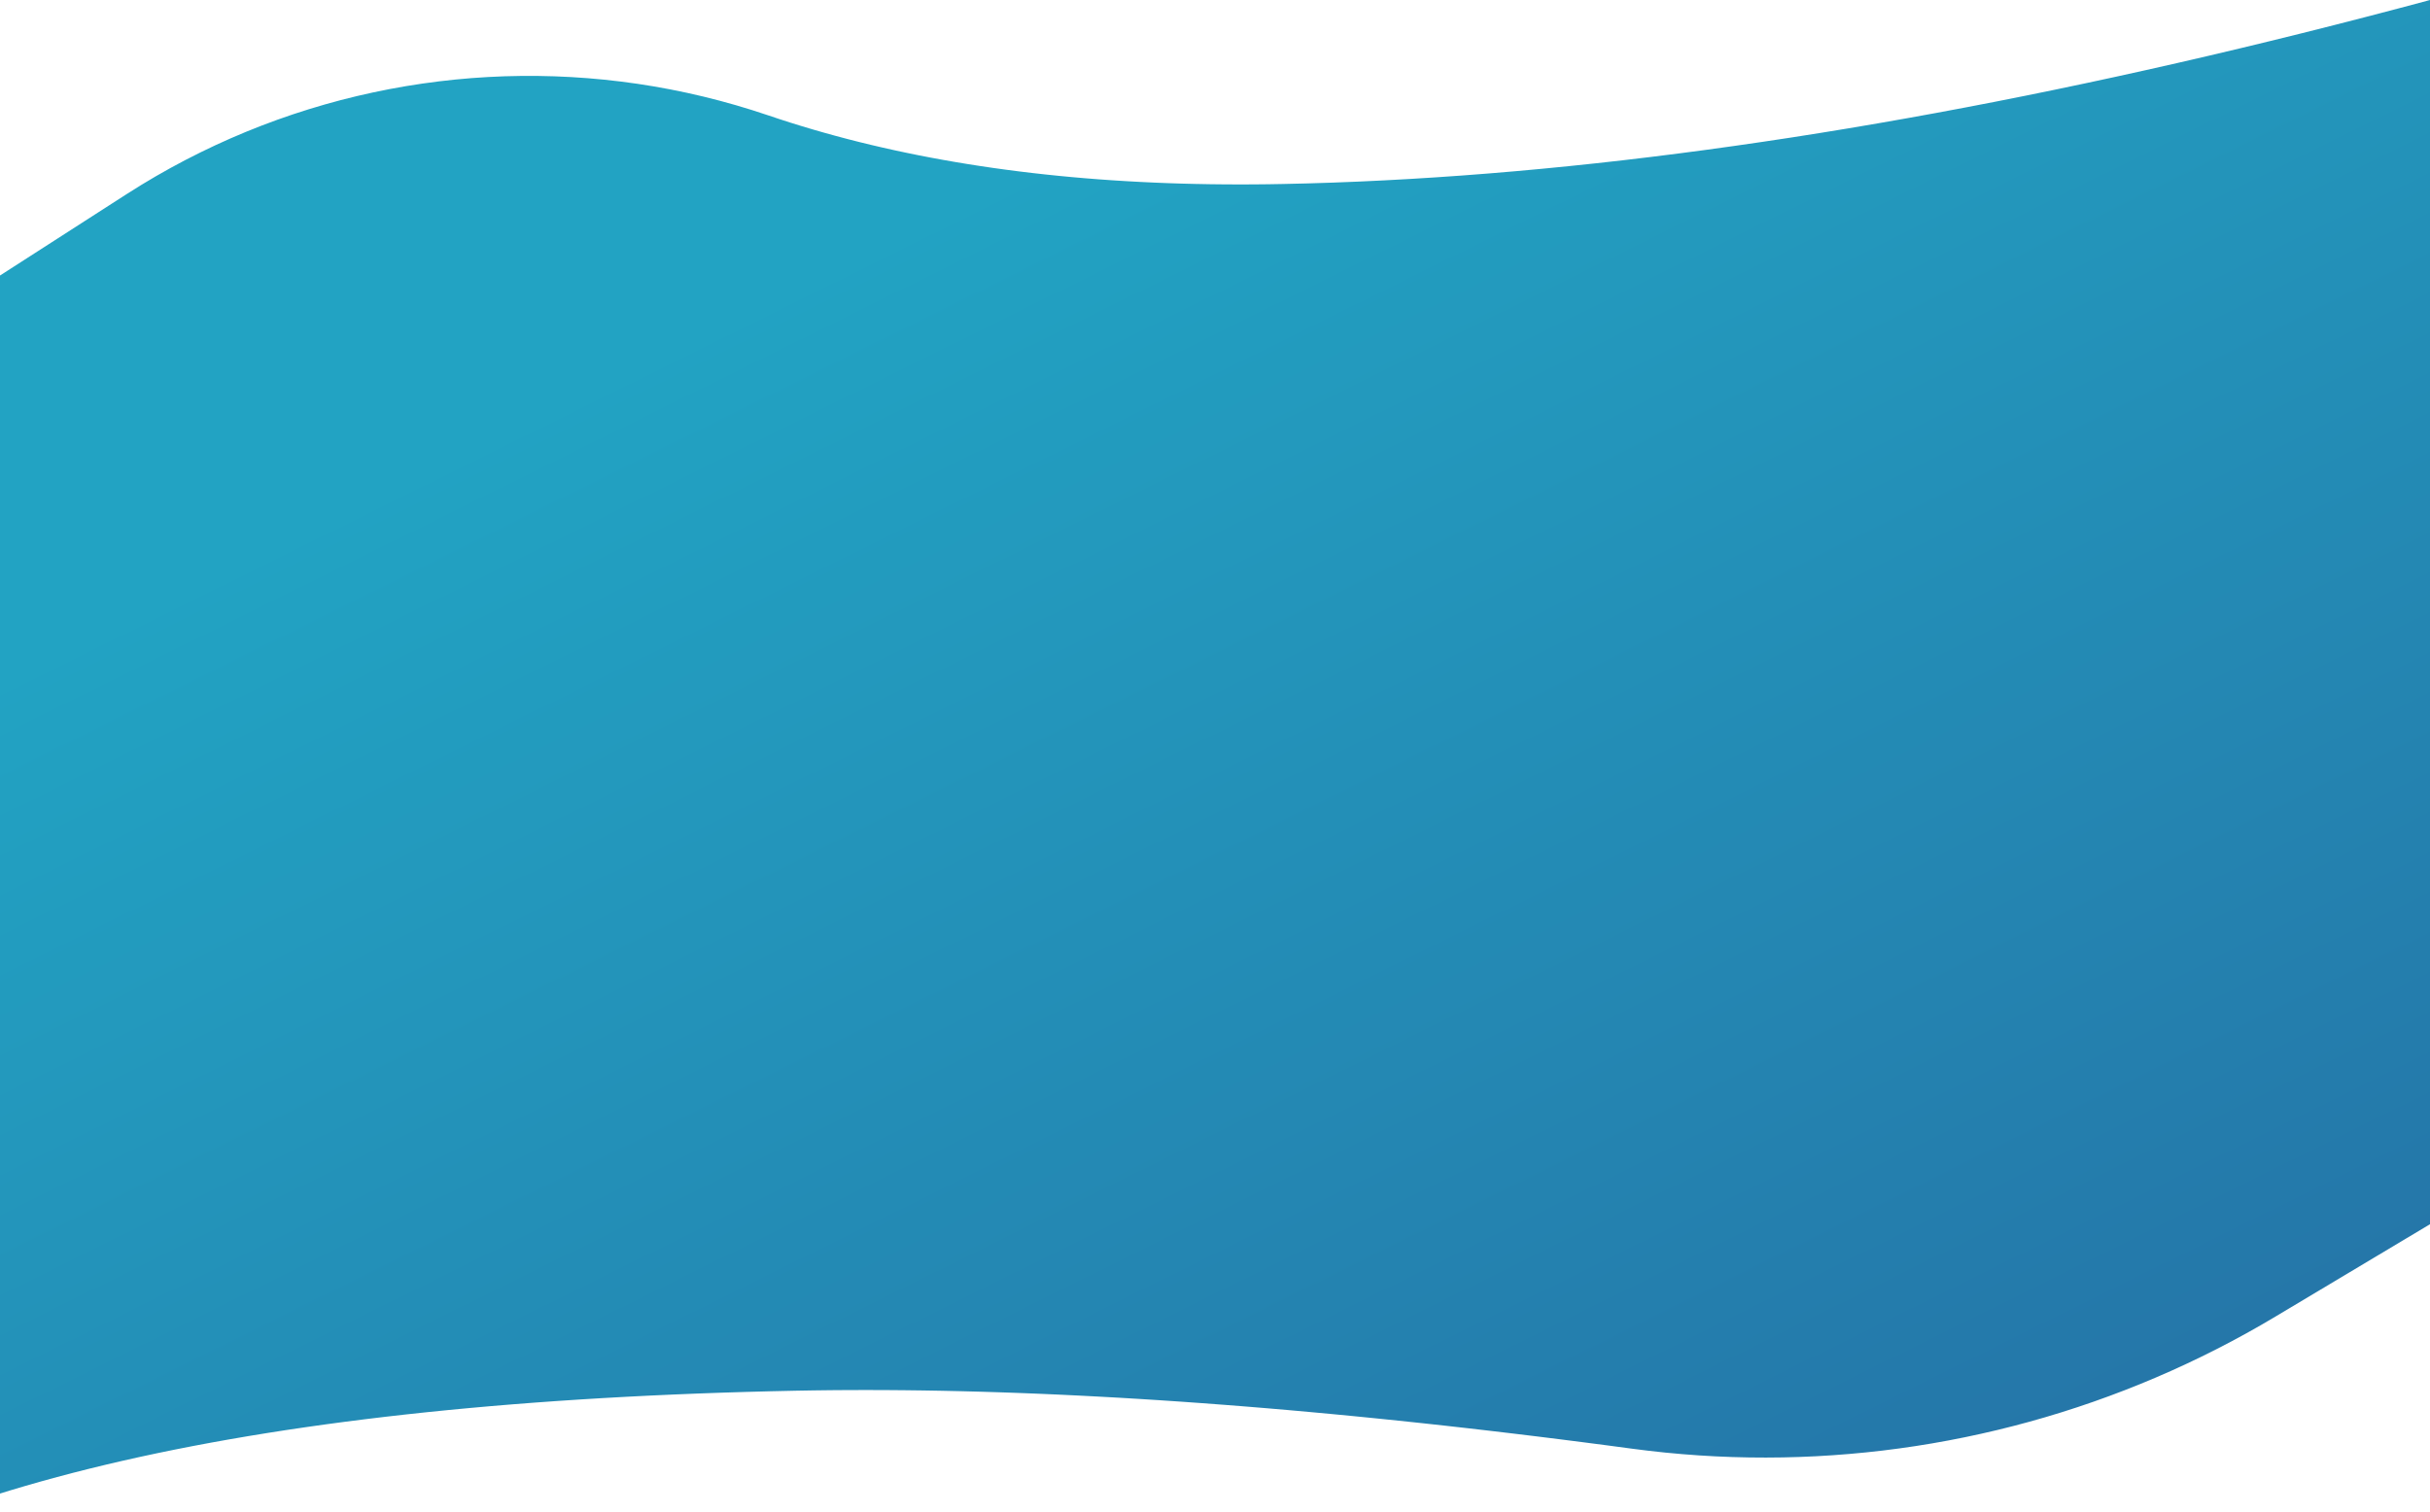 <?xml version="1.0" encoding="UTF-8" standalone="no"?>
<!DOCTYPE svg PUBLIC "-//W3C//DTD SVG 1.1//EN" "http://www.w3.org/Graphics/SVG/1.1/DTD/svg11.dtd">
<svg version="1.1" xmlns="http://www.w3.org/2000/svg" xmlns:xlink="http://www.w3.org/1999/xlink" preserveAspectRatio="xMidYMid meet" viewBox="0 0 2330 1450" width="2330" height="1450"><defs><path d="M2167.88 1270.93L2153.8 1278.88L2139.6 1286.57L2125.29 1294.01L2110.87 1301.2L2096.35 1308.14L2081.73 1314.83L2067.01 1321.26L2052.2 1327.44L2037.3 1333.36L2022.31 1339.03L2007.24 1344.45L1992.08 1349.61L1976.85 1354.51L1961.55 1359.15L1946.17 1363.54L1930.73 1367.66L1915.23 1371.53L1899.66 1375.13L1884.04 1378.48L1868.36 1381.56L1852.63 1384.38L1836.86 1386.94L1821.04 1389.23L1805.18 1391.26L1789.28 1393.02L1773.35 1394.51L1757.39 1395.74L1741.41 1396.71L1725.4 1397.4L1709.36 1397.83L1693.31 1397.98L1677.25 1397.87L1661.18 1397.48L1645.1 1396.83L1629.02 1395.9L1612.93 1394.69L1596.85 1393.22L1580.78 1391.47L1564.71 1389.45L1541.65 1386.37L1518.74 1383.39L1495.98 1380.49L1473.38 1377.67L1450.94 1374.95L1428.64 1372.31L1406.51 1369.75L1384.53 1367.28L1362.7 1364.9L1341.03 1362.61L1319.51 1360.4L1298.14 1358.27L1276.93 1356.24L1255.88 1354.29L1234.98 1352.42L1214.23 1350.64L1193.64 1348.95L1173.21 1347.35L1152.93 1345.83L1132.8 1344.39L1112.83 1343.05L1093.01 1341.79L1073.35 1340.61L1053.84 1339.53L1034.48 1338.53L1015.28 1337.61L996.24 1336.78L977.35 1336.04L958.61 1335.38L940.03 1334.81L921.61 1334.33L903.33 1333.93L885.22 1333.62L867.25 1333.4L849.45 1333.26L831.79 1333.21L814.29 1333.24L796.95 1333.36L779.76 1333.57L762.72 1333.86L738.84 1334.39L715.2 1335.02L691.8 1335.75L668.65 1336.58L645.73 1337.51L623.05 1338.54L600.61 1339.68L578.42 1340.91L556.46 1342.25L534.75 1343.69L513.28 1345.23L492.04 1346.87L471.05 1348.61L450.3 1350.46L429.79 1352.4L409.52 1354.45L389.49 1356.6L369.7 1358.85L350.16 1361.2L330.85 1363.65L311.79 1366.2L292.96 1368.86L274.38 1371.61L256.03 1374.47L237.93 1377.43L220.07 1380.49L202.45 1383.65L185.07 1386.91L167.93 1390.28L151.03 1393.74L134.37 1397.31L117.95 1400.98L101.78 1404.75L85.84 1408.62L70.15 1412.59L54.69 1416.66L39.48 1420.84L24.51 1425.11L9.77 1429.49L-4.72 1433.97L0 1174.18L2330 1174.18L2181.85 1262.74L2167.88 1270.93ZM0 1174.18L0 264.25L121.56 186.09L135.36 177.44L149.31 169.13L163.42 161.16L177.67 153.52L192.06 146.23L206.58 139.27L221.23 132.66L236 126.39L250.89 120.46L265.89 114.87L280.99 109.63L296.19 104.74L311.48 100.19L326.85 95.98L342.31 92.13L357.84 88.62L373.43 85.46L389.09 82.65L404.8 80.19L420.56 78.08L436.36 76.32L452.2 74.91L468.07 73.86L483.97 73.16L499.88 72.82L515.81 72.83L531.75 73.19L547.68 73.92L563.61 75L579.53 76.44L595.43 78.24L611.31 80.39L627.16 82.91L642.98 85.79L658.75 89.03L674.48 92.64L690.15 96.61L705.76 100.94L721.31 105.64L736.79 110.7L747.34 114.22L757.98 117.65L768.71 120.97L779.54 124.21L790.45 127.34L801.46 130.38L812.56 133.33L823.74 136.18L835.02 138.93L846.39 141.58L857.85 144.14L869.4 146.6L881.04 148.97L892.78 151.24L904.6 153.41L916.51 155.49L928.52 157.47L940.62 159.36L952.8 161.15L965.08 162.84L977.45 164.44L989.91 165.94L1002.46 167.34L1015.1 168.65L1027.83 169.86L1040.66 170.98L1053.57 172L1066.58 172.92L1079.67 173.74L1092.86 174.47L1106.14 175.11L1119.5 175.65L1132.96 176.09L1146.51 176.43L1160.15 176.68L1173.89 176.83L1187.71 176.89L1201.62 176.85L1215.63 176.72L1229.72 176.48L1253.81 175.91L1278.07 175.14L1302.51 174.17L1327.13 173L1351.92 171.64L1376.88 170.08L1402.02 168.33L1427.34 166.38L1452.83 164.23L1478.5 161.88L1504.34 159.34L1530.36 156.6L1556.55 153.67L1582.92 150.53L1609.46 147.2L1636.18 143.68L1663.07 139.95L1690.14 136.03L1717.38 131.92L1744.8 127.6L1772.4 123.09L1800.17 118.38L1828.11 113.48L1856.23 108.38L1884.53 103.08L1913 97.59L1941.65 91.9L1970.47 86.01L1999.47 79.92L2028.64 73.64L2057.99 67.16L2087.51 60.49L2117.21 53.62L2147.08 46.55L2177.13 39.28L2207.35 31.82L2237.75 24.16L2268.33 16.3L2299.08 8.25L2330 0L2330 1174.18L0 1174.18Z" id="b48pFKcsXo"></path><linearGradient id="gradientc4FFxkOhU" gradientUnits="userSpaceOnUse" x1="1309.1" y1="0" x2="2086.61" y2="1570.04"><stop style="stop-color: #22a3c3;stop-opacity: 1" offset="0%"></stop><stop style="stop-color: #2570a5;stop-opacity: 1" offset="100%"></stop></linearGradient></defs><g><g><g><g><filter id="shadow16472515" x="-45.72" y="-41" width="2446.72" height="1515.97" filterUnits="userSpaceOnUse" primitiveUnits="userSpaceOnUse"><feFlood></feFlood><feComposite in2="SourceAlpha" operator="in"></feComposite><feGaussianBlur stdDeviation="1"></feGaussianBlur><feOffset dx="-30" dy="0" result="afterOffset"></feOffset><feFlood flood-color="#83aec7" flood-opacity="0.5"></feFlood><feComposite in2="afterOffset" operator="in"></feComposite><feMorphology operator="dilate" radius="4"></feMorphology><feComposite in2="SourceAlpha" operator="out"></feComposite></filter><path d="M2167.88 1270.93L2153.8 1278.88L2139.6 1286.57L2125.29 1294.01L2110.87 1301.2L2096.35 1308.14L2081.73 1314.83L2067.01 1321.26L2052.2 1327.44L2037.3 1333.36L2022.31 1339.03L2007.24 1344.45L1992.08 1349.61L1976.85 1354.51L1961.55 1359.15L1946.17 1363.54L1930.73 1367.66L1915.23 1371.53L1899.66 1375.13L1884.04 1378.48L1868.36 1381.56L1852.63 1384.38L1836.86 1386.94L1821.04 1389.23L1805.18 1391.26L1789.28 1393.02L1773.35 1394.51L1757.39 1395.74L1741.41 1396.71L1725.4 1397.4L1709.36 1397.83L1693.31 1397.98L1677.25 1397.87L1661.18 1397.48L1645.1 1396.83L1629.02 1395.9L1612.93 1394.69L1596.85 1393.22L1580.78 1391.47L1564.71 1389.45L1541.65 1386.37L1518.74 1383.39L1495.98 1380.49L1473.38 1377.67L1450.94 1374.95L1428.64 1372.31L1406.51 1369.75L1384.53 1367.28L1362.7 1364.9L1341.03 1362.61L1319.51 1360.4L1298.14 1358.27L1276.93 1356.24L1255.88 1354.29L1234.98 1352.42L1214.23 1350.64L1193.64 1348.95L1173.21 1347.35L1152.93 1345.83L1132.8 1344.39L1112.83 1343.05L1093.01 1341.79L1073.35 1340.61L1053.84 1339.53L1034.48 1338.53L1015.28 1337.61L996.24 1336.78L977.35 1336.04L958.61 1335.38L940.03 1334.81L921.61 1334.33L903.33 1333.93L885.22 1333.62L867.25 1333.4L849.45 1333.26L831.79 1333.21L814.29 1333.24L796.95 1333.36L779.76 1333.57L762.72 1333.86L738.84 1334.39L715.2 1335.02L691.8 1335.75L668.65 1336.58L645.73 1337.51L623.05 1338.54L600.61 1339.68L578.42 1340.91L556.46 1342.25L534.75 1343.69L513.28 1345.23L492.04 1346.87L471.05 1348.61L450.3 1350.46L429.79 1352.4L409.52 1354.45L389.49 1356.6L369.7 1358.85L350.16 1361.2L330.85 1363.65L311.79 1366.2L292.96 1368.86L274.38 1371.61L256.03 1374.47L237.93 1377.43L220.07 1380.49L202.45 1383.65L185.07 1386.91L167.93 1390.28L151.03 1393.74L134.37 1397.31L117.95 1400.98L101.78 1404.75L85.84 1408.62L70.15 1412.59L54.69 1416.66L39.48 1420.84L24.51 1425.11L9.77 1429.49L-4.72 1433.97L0 1174.18L2330 1174.18L2181.85 1262.74L2167.88 1270.93ZM0 1174.18L0 264.25L121.56 186.09L135.36 177.44L149.31 169.13L163.42 161.16L177.67 153.52L192.06 146.23L206.58 139.27L221.23 132.66L236 126.39L250.89 120.46L265.89 114.87L280.99 109.63L296.19 104.74L311.48 100.19L326.85 95.98L342.31 92.13L357.84 88.62L373.43 85.46L389.09 82.65L404.8 80.19L420.56 78.08L436.36 76.32L452.2 74.91L468.07 73.86L483.97 73.16L499.88 72.82L515.81 72.83L531.75 73.19L547.68 73.92L563.61 75L579.53 76.44L595.43 78.24L611.31 80.39L627.16 82.91L642.98 85.79L658.75 89.03L674.48 92.64L690.15 96.61L705.76 100.94L721.31 105.64L736.79 110.7L747.34 114.22L757.98 117.65L768.71 120.97L779.54 124.21L790.45 127.34L801.46 130.38L812.56 133.33L823.74 136.18L835.02 138.93L846.39 141.58L857.85 144.14L869.4 146.6L881.04 148.97L892.78 151.24L904.6 153.41L916.51 155.49L928.52 157.47L940.62 159.36L952.8 161.15L965.08 162.84L977.45 164.44L989.91 165.94L1002.46 167.34L1015.1 168.65L1027.83 169.86L1040.66 170.98L1053.57 172L1066.58 172.92L1079.67 173.74L1092.86 174.47L1106.14 175.11L1119.5 175.65L1132.96 176.09L1146.51 176.43L1160.15 176.68L1173.89 176.83L1187.71 176.89L1201.62 176.85L1215.63 176.72L1229.72 176.48L1253.81 175.91L1278.07 175.14L1302.51 174.17L1327.13 173L1351.92 171.64L1376.88 170.08L1402.02 168.33L1427.34 166.38L1452.83 164.23L1478.5 161.88L1504.34 159.34L1530.36 156.6L1556.55 153.67L1582.92 150.53L1609.46 147.2L1636.18 143.68L1663.07 139.95L1690.14 136.03L1717.38 131.92L1744.8 127.6L1772.4 123.09L1800.17 118.38L1828.11 113.48L1856.23 108.38L1884.53 103.08L1913 97.59L1941.65 91.9L1970.47 86.01L1999.47 79.92L2028.64 73.64L2057.99 67.16L2087.51 60.49L2117.21 53.62L2147.08 46.55L2177.13 39.28L2207.35 31.82L2237.75 24.16L2268.33 16.3L2299.08 8.25L2330 0L2330 1174.18L0 1174.18Z" id="b4xRKQ4qkT" fill="white" fill-opacity="1" filter="url(#shadow16472515)"></path></g><use xlink:href="#b48pFKcsXo" opacity="1" fill="url(#gradientc4FFxkOhU)"></use></g></g></g></svg>